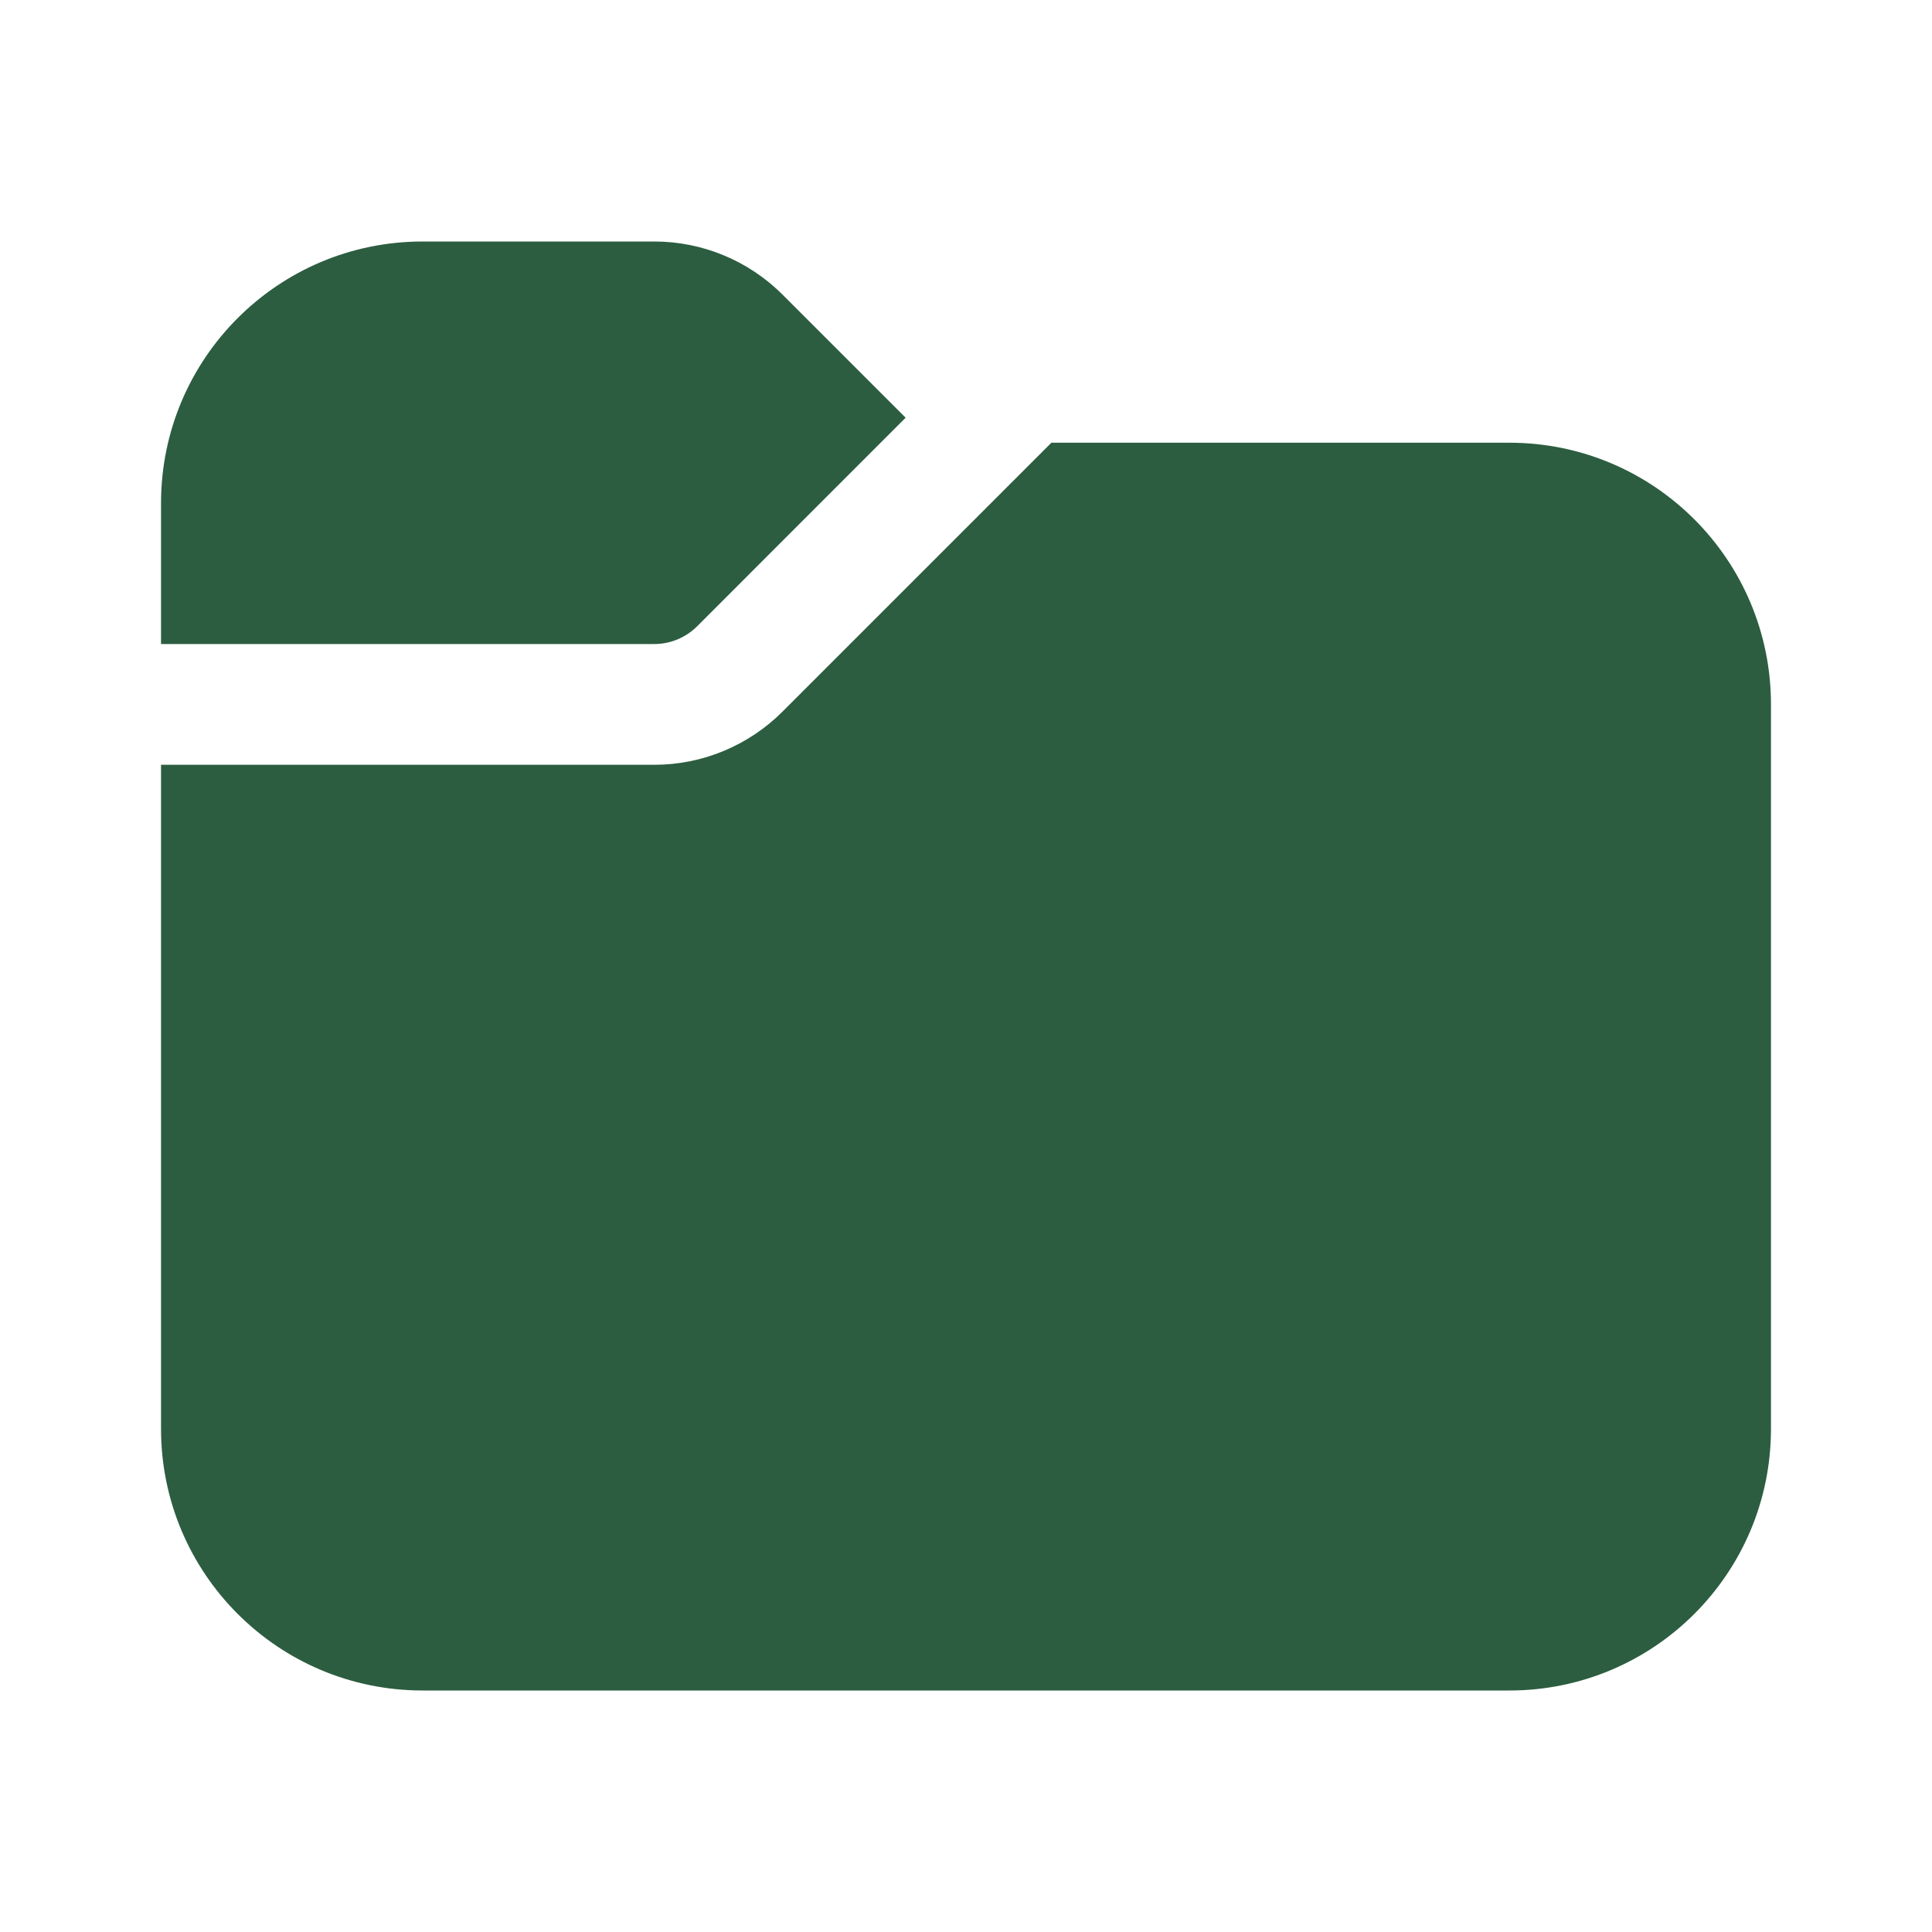 <svg width="20" height="20" viewBox="0 0 20 20" fill="none" xmlns="http://www.w3.org/2000/svg">
<path d="M1.667 6.667V5.208C1.667 3.713 2.879 2.5 4.375 2.5H6.774C7.271 2.5 7.748 2.698 8.1 3.049L9.375 4.324L7.216 6.484C7.098 6.601 6.939 6.667 6.774 6.667H1.667ZM1.667 7.917V14.792C1.667 16.287 2.879 17.5 4.375 17.5H15.625C17.121 17.5 18.333 16.287 18.333 14.792V7.292C18.333 5.796 17.121 4.583 15.625 4.583H10.884L8.1 7.367C7.748 7.719 7.271 7.917 6.774 7.917H1.667Z" fill="#2C5D40"/>
</svg>
